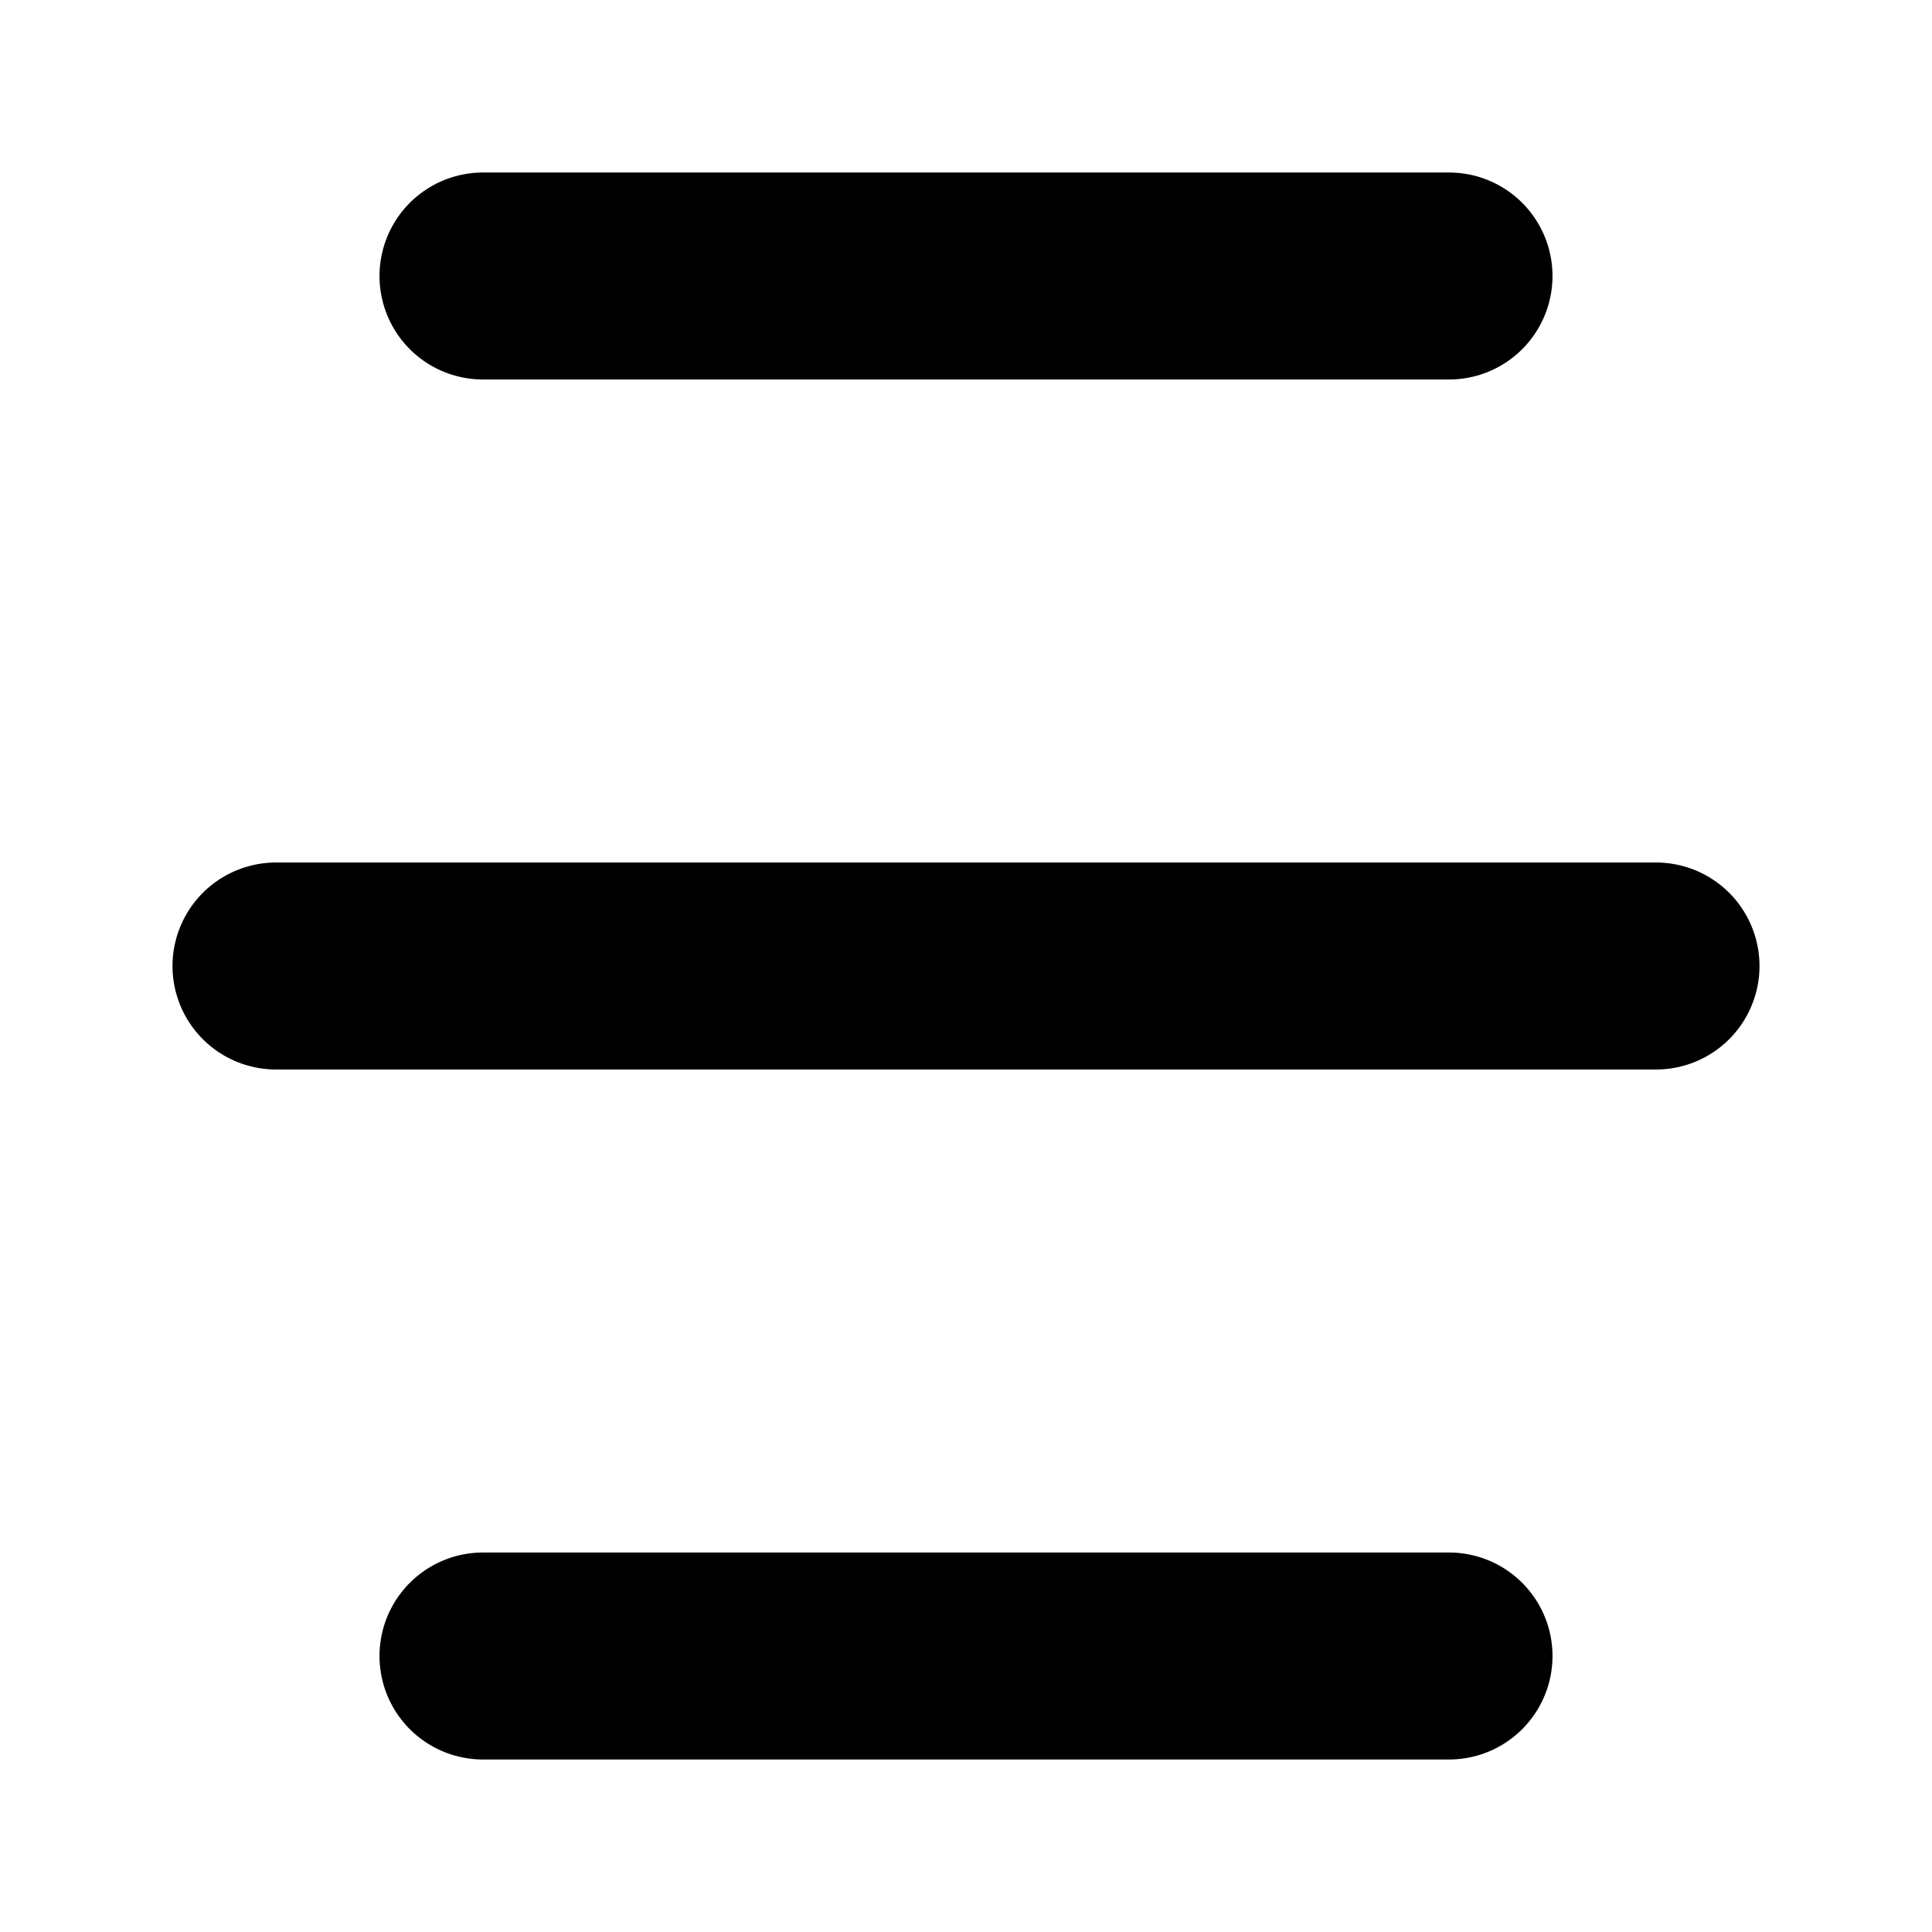 <svg width="28" height="28" viewBox="0 0 28 28" fill="none" xmlns="http://www.w3.org/2000/svg">
<path d="M7 4H21" stroke="black" stroke-width="3" stroke-linecap="round"/>
<path d="M4 14L24 14" stroke="black" stroke-width="3" stroke-linecap="round"/>
<path d="M7 24H21" stroke="black" stroke-width="3" stroke-linecap="round"/>
</svg>
